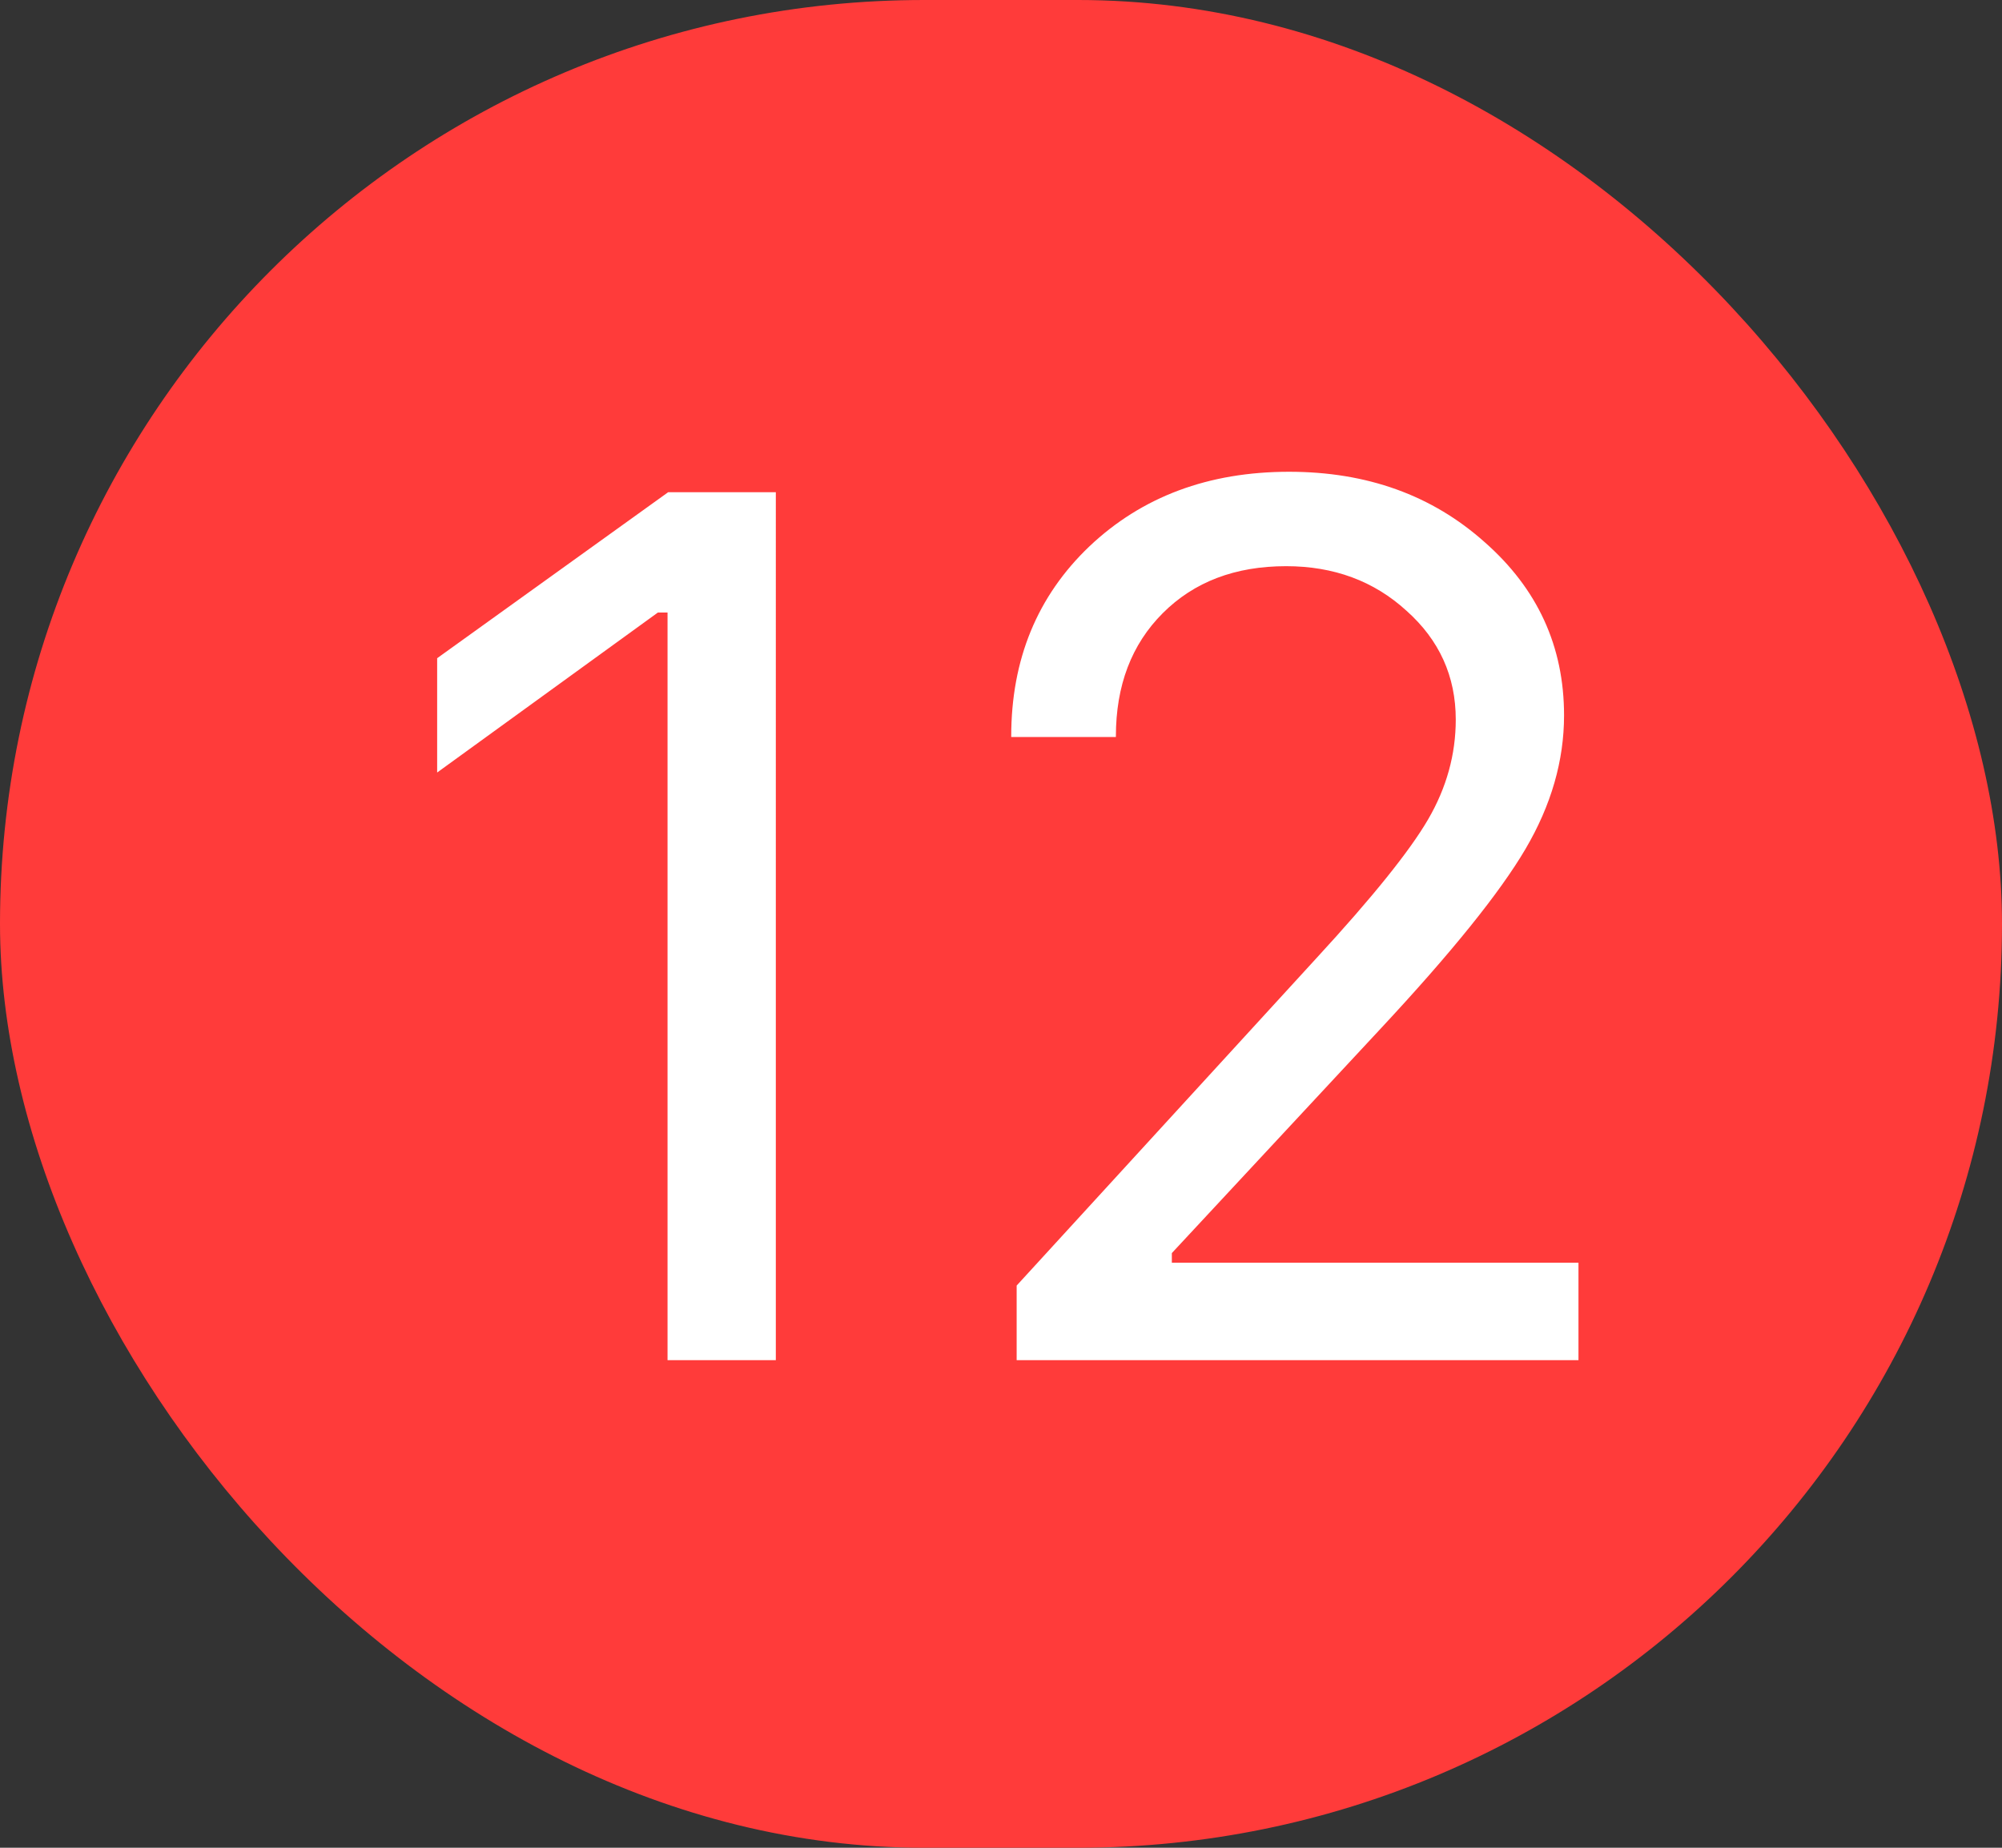 <svg xmlns="http://www.w3.org/2000/svg" width="78" height="72" fill="none" viewBox="0 0 78 72">
  <rect x="0" y="0" width="78" height="72" fill="#333333" stroke="none"/>
  <rect width="78" height="72" fill="#FF3B3A" rx="36"/>
  <path fill="#fff" d="M26.008 53V23.867h-.375l-8.601 6.235v-4.454l9-6.468h4.195V53h-4.219Zm13.39-24.305c0-3 1.015-5.468 3.047-7.406 2.047-1.937 4.64-2.906 7.78-2.906 3.032 0 5.571.914 7.618 2.742 2.063 1.813 3.094 4.063 3.094 6.75 0 1.766-.5 3.5-1.5 5.203-1 1.703-2.883 4.04-5.649 7.008l-8.132 8.742v.375h15.843V53H39.61v-2.906L51.304 37.32c2.172-2.36 3.617-4.156 4.336-5.39.719-1.235 1.078-2.532 1.078-3.89 0-1.688-.64-3.102-1.922-4.243-1.265-1.156-2.828-1.735-4.687-1.735-1.985 0-3.586.61-4.805 1.829-1.219 1.218-1.828 2.82-1.828 4.804v.024h-4.078v-.024Z"/>
</svg>
